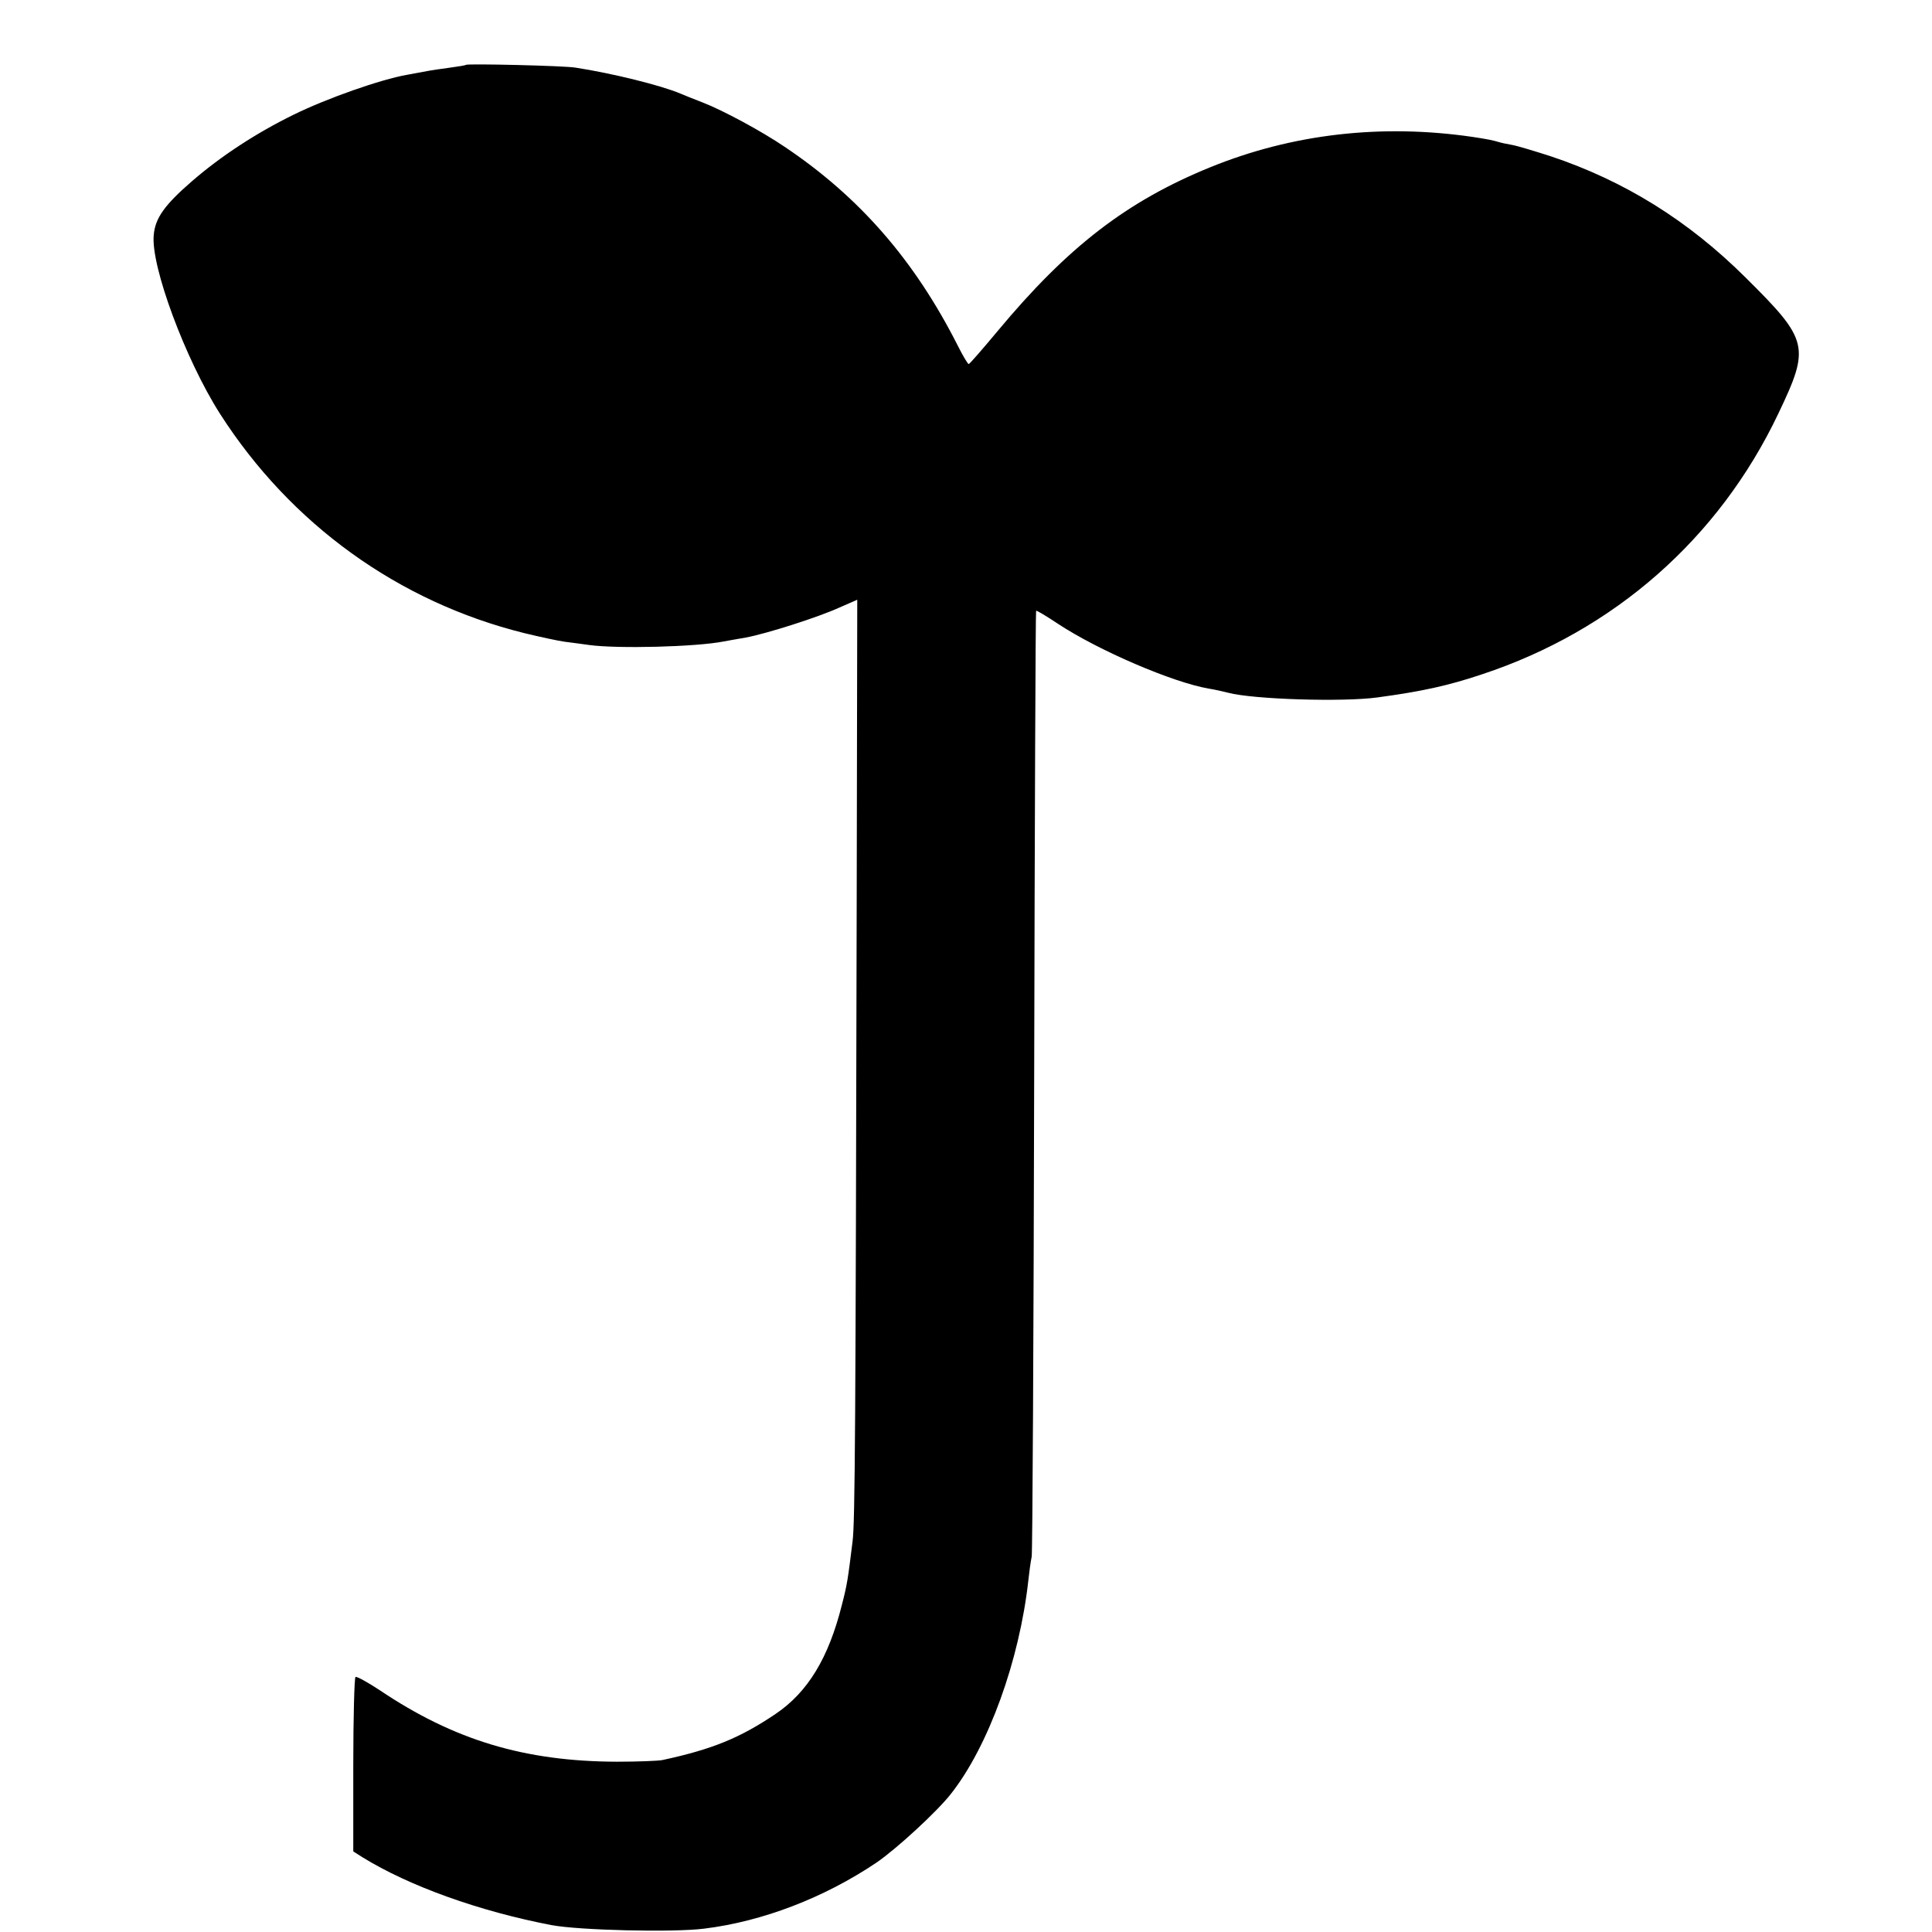 <?xml version="1.0" standalone="no"?>
<!DOCTYPE svg PUBLIC "-//W3C//DTD SVG 20010904//EN"
 "http://www.w3.org/TR/2001/REC-SVG-20010904/DTD/svg10.dtd">
<svg version="1.0" xmlns="http://www.w3.org/2000/svg"
 width="700pt" height="700pt" viewBox="0 0 700 700"
 preserveAspectRatio="xMidYMid meet">
<g transform="translate(0,700) scale(0.1,-0.1)"
fill="#000000" stroke="none">
<path d="M1688 6765 c-2 -2 -27 -6 -57 -10 -30 -4 -63 -9 -75 -11 -12 -2 -48
-9 -81 -15 -97 -17 -292 -86 -410 -144 -135 -66 -264 -150 -370 -242 -98 -85
-133 -133 -138 -195 -11 -112 115 -451 240 -647 256 -400 647 -682 1103 -795
58 -14 123 -28 145 -31 22 -3 63 -8 90 -12 103 -14 387 -7 488 13 12 2 48 9
79 14 75 14 261 73 340 109 l64 28 -2 -1081 c-4 -1932 -6 -2260 -15 -2331 -17
-137 -19 -154 -39 -231 -48 -191 -123 -315 -240 -394 -129 -87 -229 -128 -410
-167 -14 -3 -88 -6 -165 -6 -334 1 -590 78 -859 259 -44 29 -84 51 -88 48 -4
-3 -8 -146 -8 -319 l0 -313 33 -21 c170 -105 424 -196 685 -246 101 -19 439
-27 552 -13 213 26 436 112 625 239 72 49 220 185 270 249 136 172 249 484
281 775 3 27 8 66 12 85 3 19 7 798 9 1730 2 932 5 1695 7 1697 2 2 37 -19 79
-47 147 -97 417 -213 547 -235 19 -3 51 -10 70 -15 91 -24 415 -34 540 -17
163 22 258 43 380 84 478 158 858 492 1073 944 116 243 111 266 -118 493 -208
207 -440 351 -707 440 -59 19 -122 38 -140 41 -18 3 -41 8 -50 11 -20 6 -40
10 -93 18 -330 48 -653 11 -950 -110 -302 -123 -516 -288 -770 -593 -55 -66
-102 -120 -105 -120 -3 -1 -21 29 -40 67 -157 310 -357 539 -627 720 -84 57
-225 133 -298 161 -33 13 -69 27 -80 32 -68 29 -244 73 -380 94 -42 7 -391 15
-397 10z"/>
</g>
</svg>
